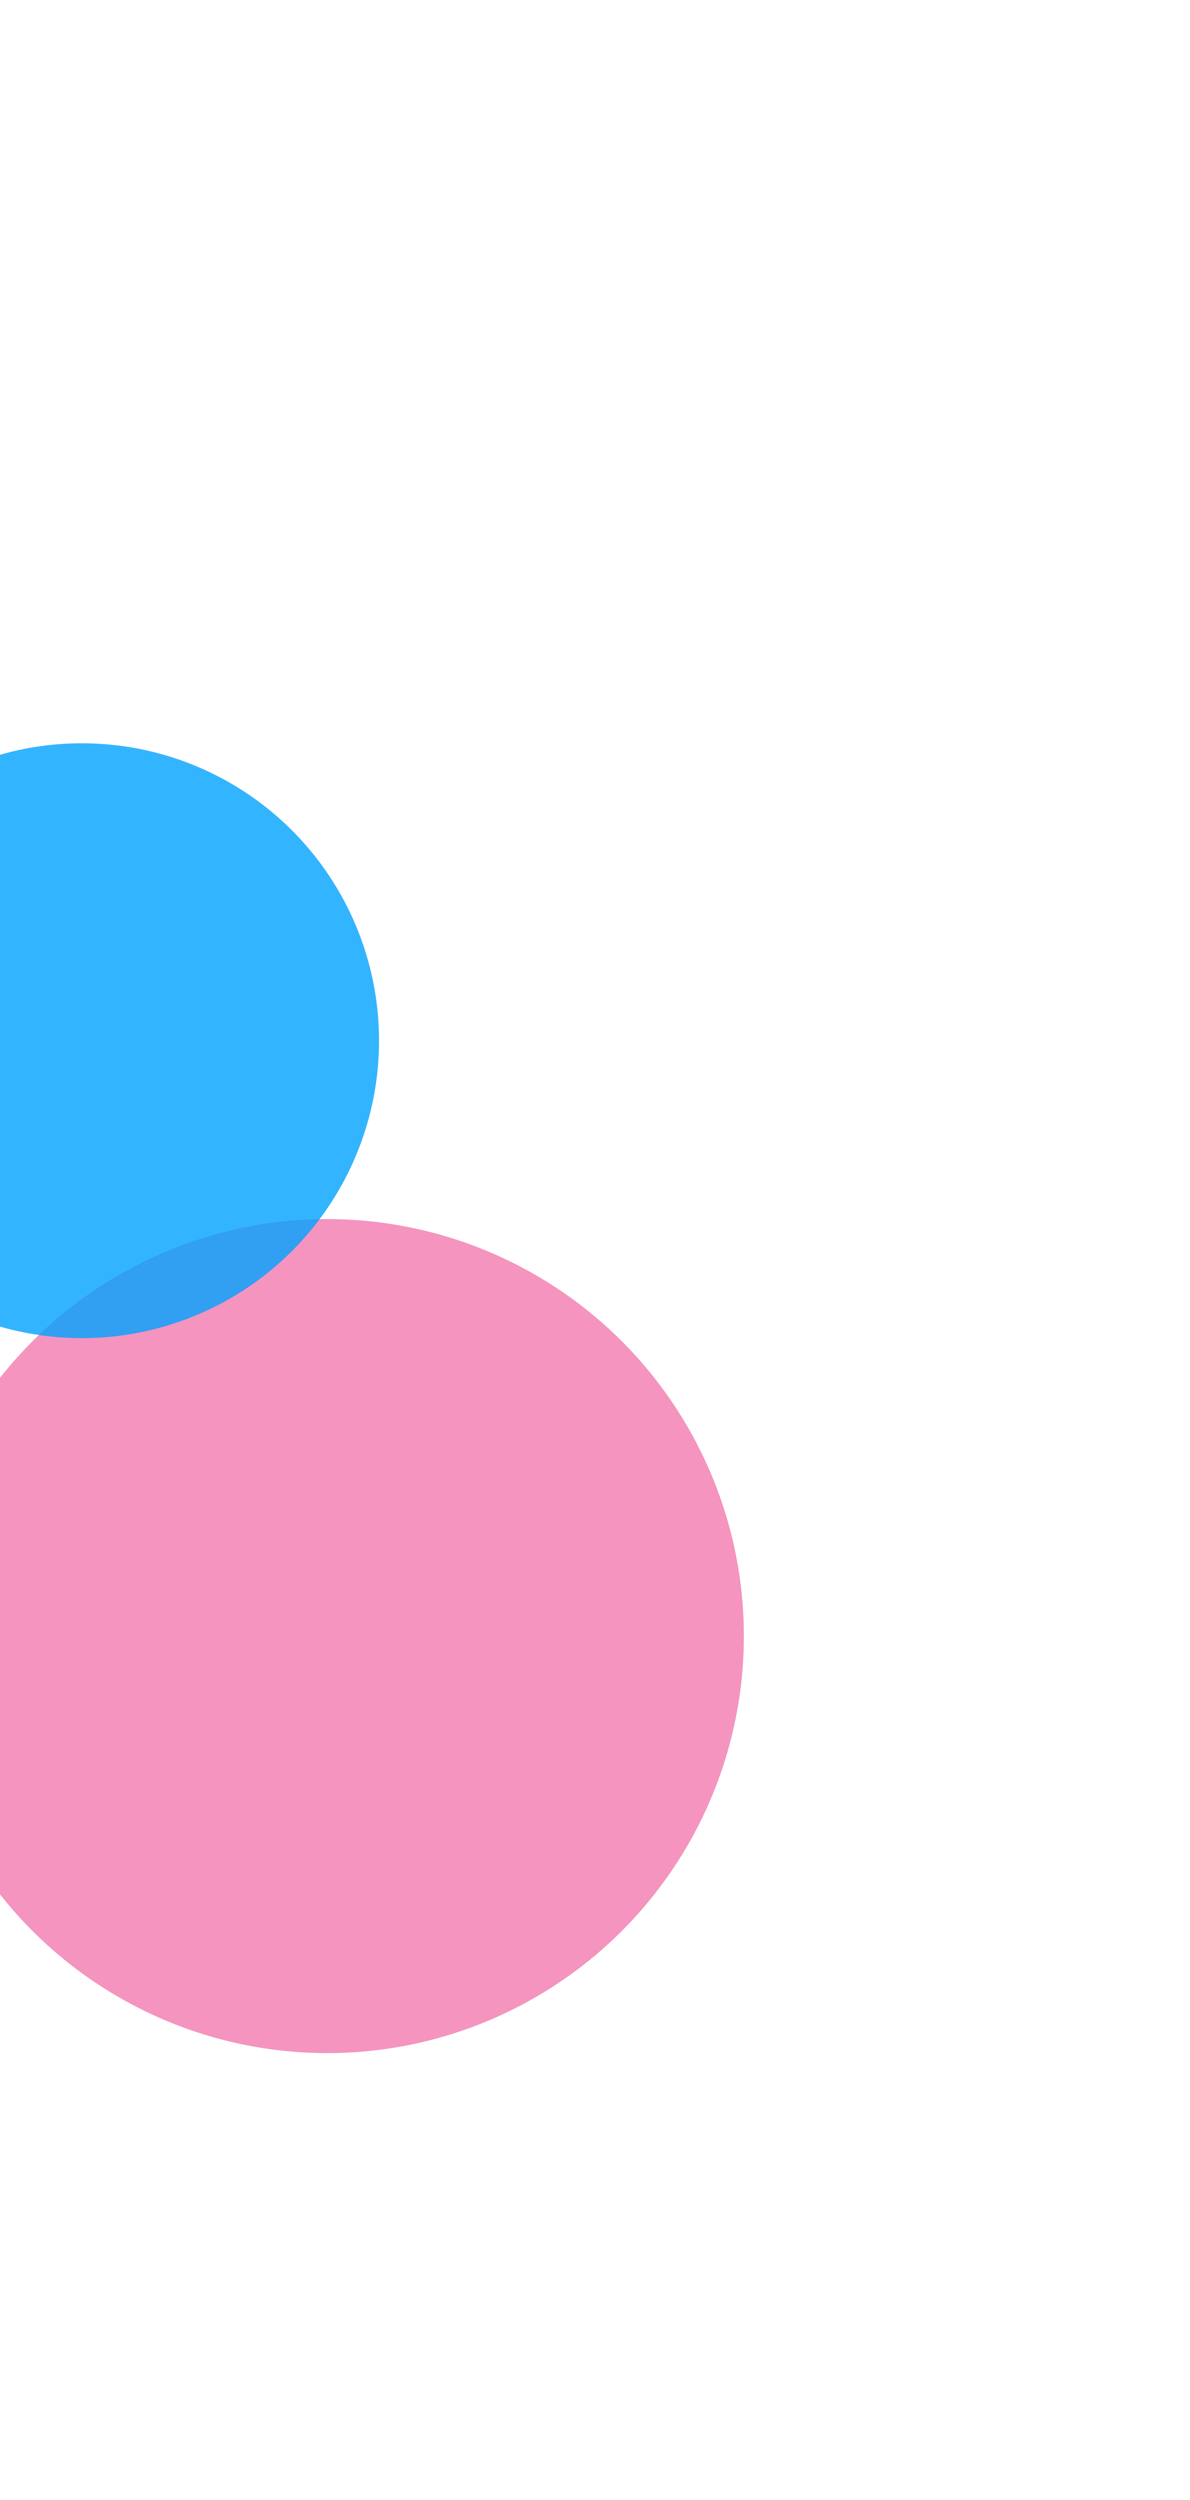 <svg width="655" height="1375" viewBox="0 0 655 1375" fill="none" xmlns="http://www.w3.org/2000/svg">
<g opacity="0.5" filter="url(#filter0_f_1325_7006)">
<circle cx="180.087" cy="899.839" r="229.352" fill="#E92980"/>
</g>
<g opacity="0.8" filter="url(#filter1_f_1325_7006)">
<circle cx="45.05" cy="572.376" r="163.577" fill="#00A1FF"/>
</g>
<defs>
<filter id="filter0_f_1325_7006" x="-294.404" y="425.348" width="948.982" height="948.982" filterUnits="userSpaceOnUse" color-interpolation-filters="sRGB">
<feFlood flood-opacity="0" result="BackgroundImageFix"/>
<feBlend mode="normal" in="SourceGraphic" in2="BackgroundImageFix" result="shape"/>
<feGaussianBlur stdDeviation="122.569" result="effect1_foregroundBlur_1325_7006"/>
</filter>
<filter id="filter1_f_1325_7006" x="-527.092" y="0.235" width="1144.28" height="1144.28" filterUnits="userSpaceOnUse" color-interpolation-filters="sRGB">
<feFlood flood-opacity="0" result="BackgroundImageFix"/>
<feBlend mode="normal" in="SourceGraphic" in2="BackgroundImageFix" result="shape"/>
<feGaussianBlur stdDeviation="204.282" result="effect1_foregroundBlur_1325_7006"/>
</filter>
</defs>
</svg>
